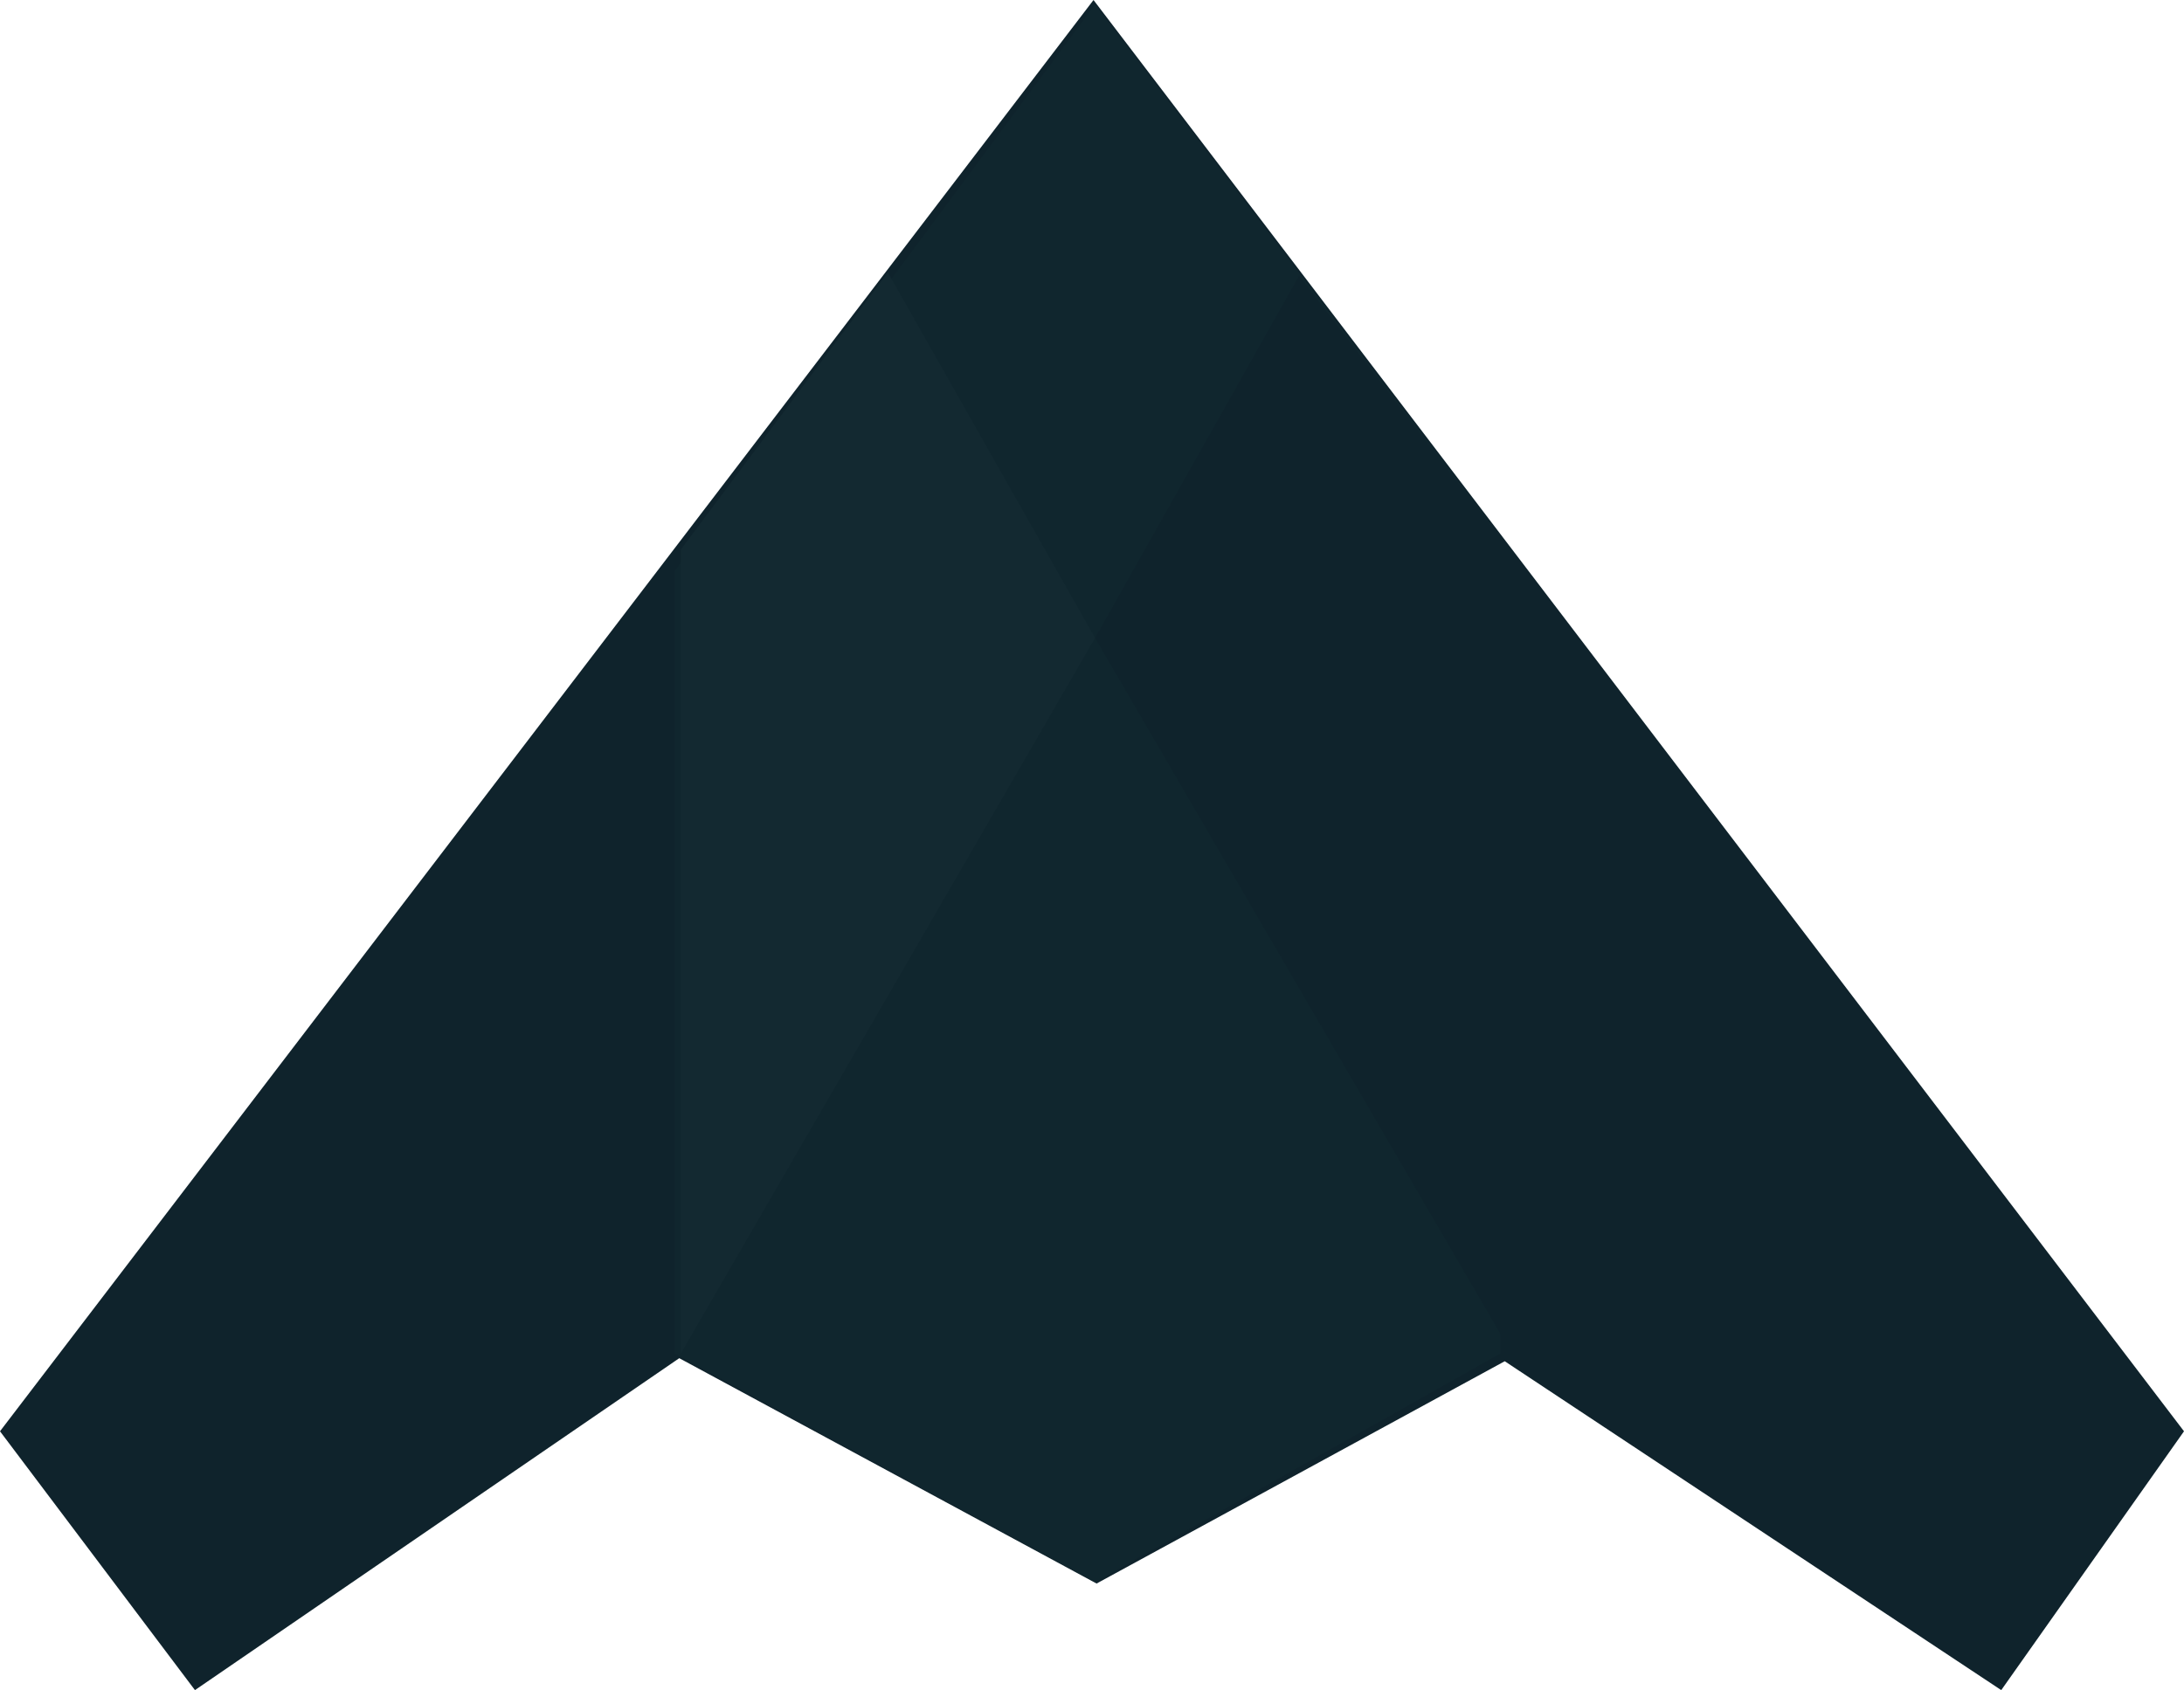 <svg id="Layer_2" data-name="Layer 2" xmlns="http://www.w3.org/2000/svg" viewBox="0 0 922.78 714.28"><defs><style>.cls-1{fill:#0f232c;}.cls-2{fill:#10262e;}.cls-3{fill:#132931;}</style></defs><title>carbonReconLogoSquare</title><polygon class="cls-1" points="0 604.89 462.03 0 922.78 604.89 845.56 714.28 635.78 575.29 463.32 669.24 287 574 82.37 714.28 0 604.89"/><polygon class="cls-2" points="285.07 572.07 285.07 241.31 462.68 1.93 633.85 227.16 633.85 572.07 462.68 668.6 285.07 572.07"/><polygon class="cls-3" points="462.68 269.63 375.16 115.19 287.64 232.3 287.64 572.07 462.68 269.63"/><polygon class="cls-1" points="462.68 269.63 548.9 116.47 637.71 232.3 640.28 574.64 462.68 269.63"/></svg>